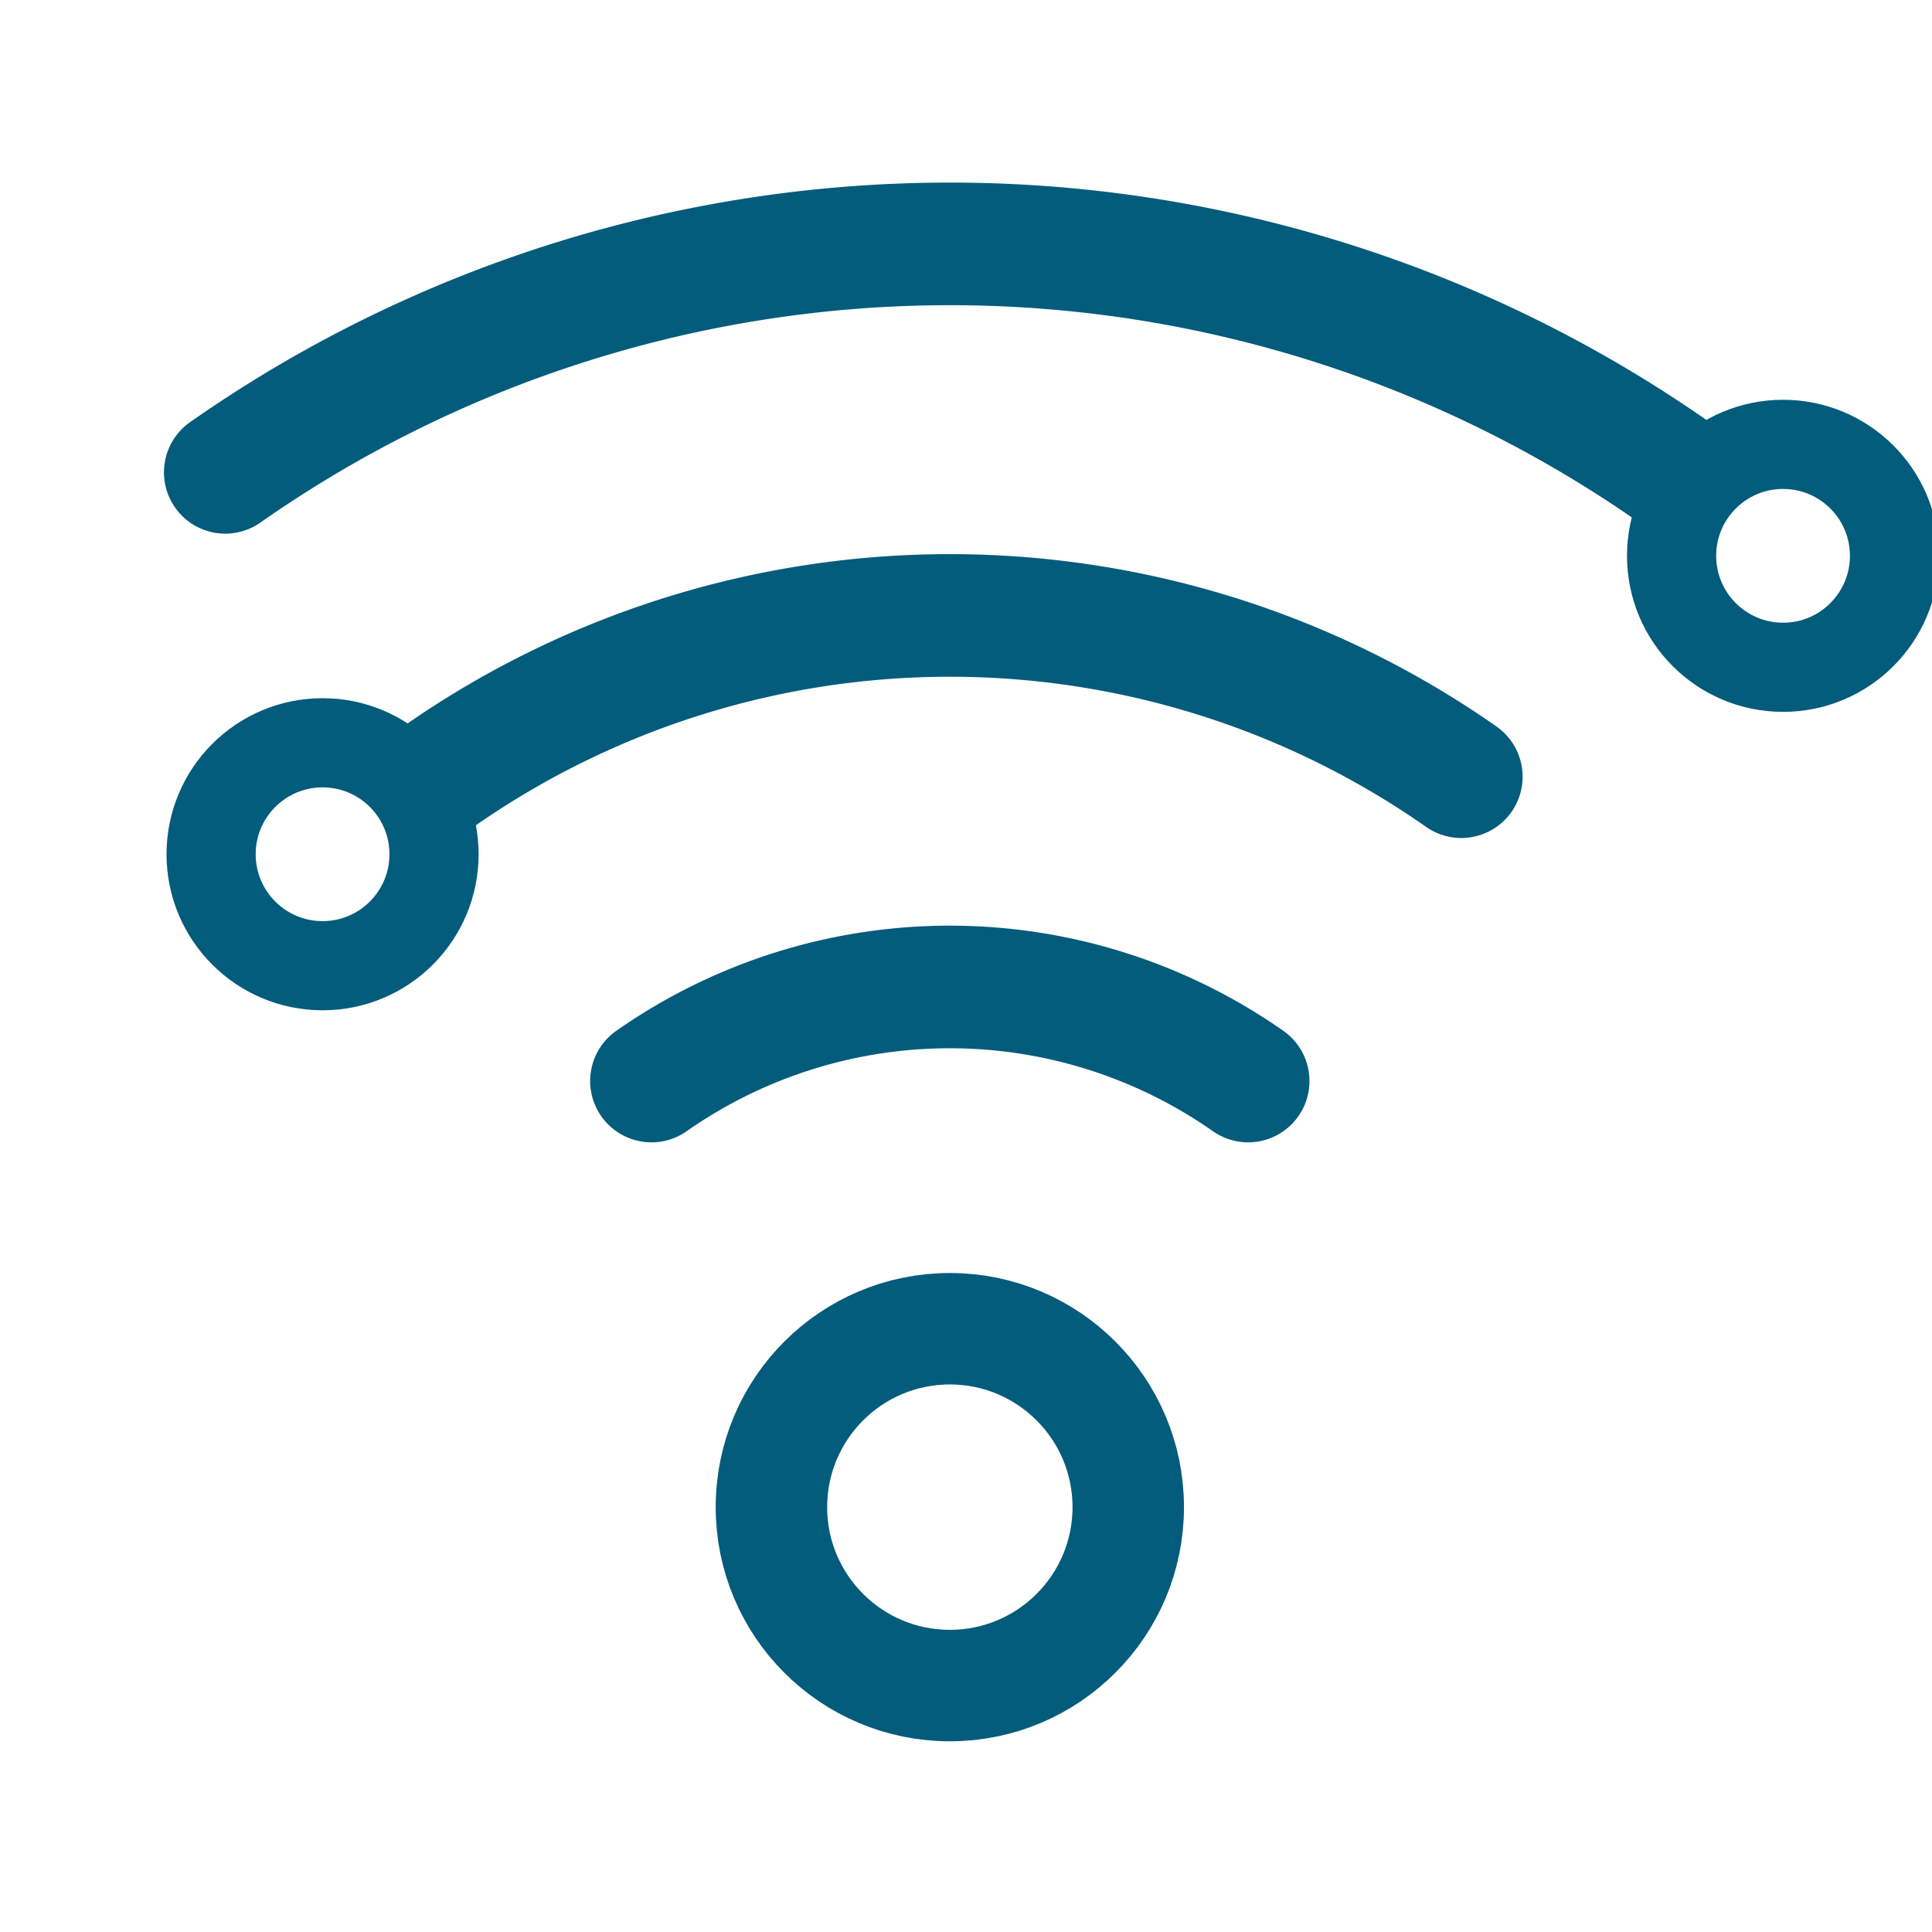 <?xml version="1.0" standalone="no"?>
<!DOCTYPE svg PUBLIC "-//W3C//DTD SVG 1.0//EN" "http://www.w3.org/TR/2001/REC-SVG-20010904/DTD/svg10.dtd">
<svg xmlns="http://www.w3.org/2000/svg" viewBox="0 0 52 52">
   <title>Amsleser</title>
   <g transform="translate(-29.5,-83)">
      <circle r="4.802" cy="123.565" cx="55.065"
         style="fill:none;stroke:#045c7c;stroke-width:3;stroke-miterlimit:4;stroke-dasharray:none;stroke-opacity:1" />
      <path d="m 41.299,103.905 a 24,24 0 0 1 27.532,0"
         style="fill:none;stroke:#045c7c;stroke-width:3.3;stroke-linecap:round;stroke-miterlimit:4;stroke-dasharray:none;stroke-opacity:1" />
      <path d="m 35.563,95.713 a 34,34 0 0 1 39.003,-2e-6"
         style="fill:none;stroke:#045c7c;stroke-width:3.3;stroke-linecap:round;stroke-miterlimit:4;stroke-dasharray:none;stroke-opacity:1" />
      <path d="m 47.034,112.096 a 14,14 0 0 1 16.06,0"
         style="fill:none;stroke:#045c7c;stroke-width:3.3;stroke-linecap:round;stroke-miterlimit:4;stroke-dasharray:none;stroke-opacity:1" />
      <circle r="3" cy="105.992" cx="38.182"
         style="fill:none;stroke:#045c7c;stroke-width:2.4;stroke-miterlimit:4;stroke-dasharray:none;stroke-opacity:1" />
      <circle r="3" cy="97.96" cx="77.491"
         style="fill:none;stroke:#045c7c;stroke-width:2.4;stroke-miterlimit:4;stroke-dasharray:none;stroke-opacity:1" />
   </g>
</svg>
